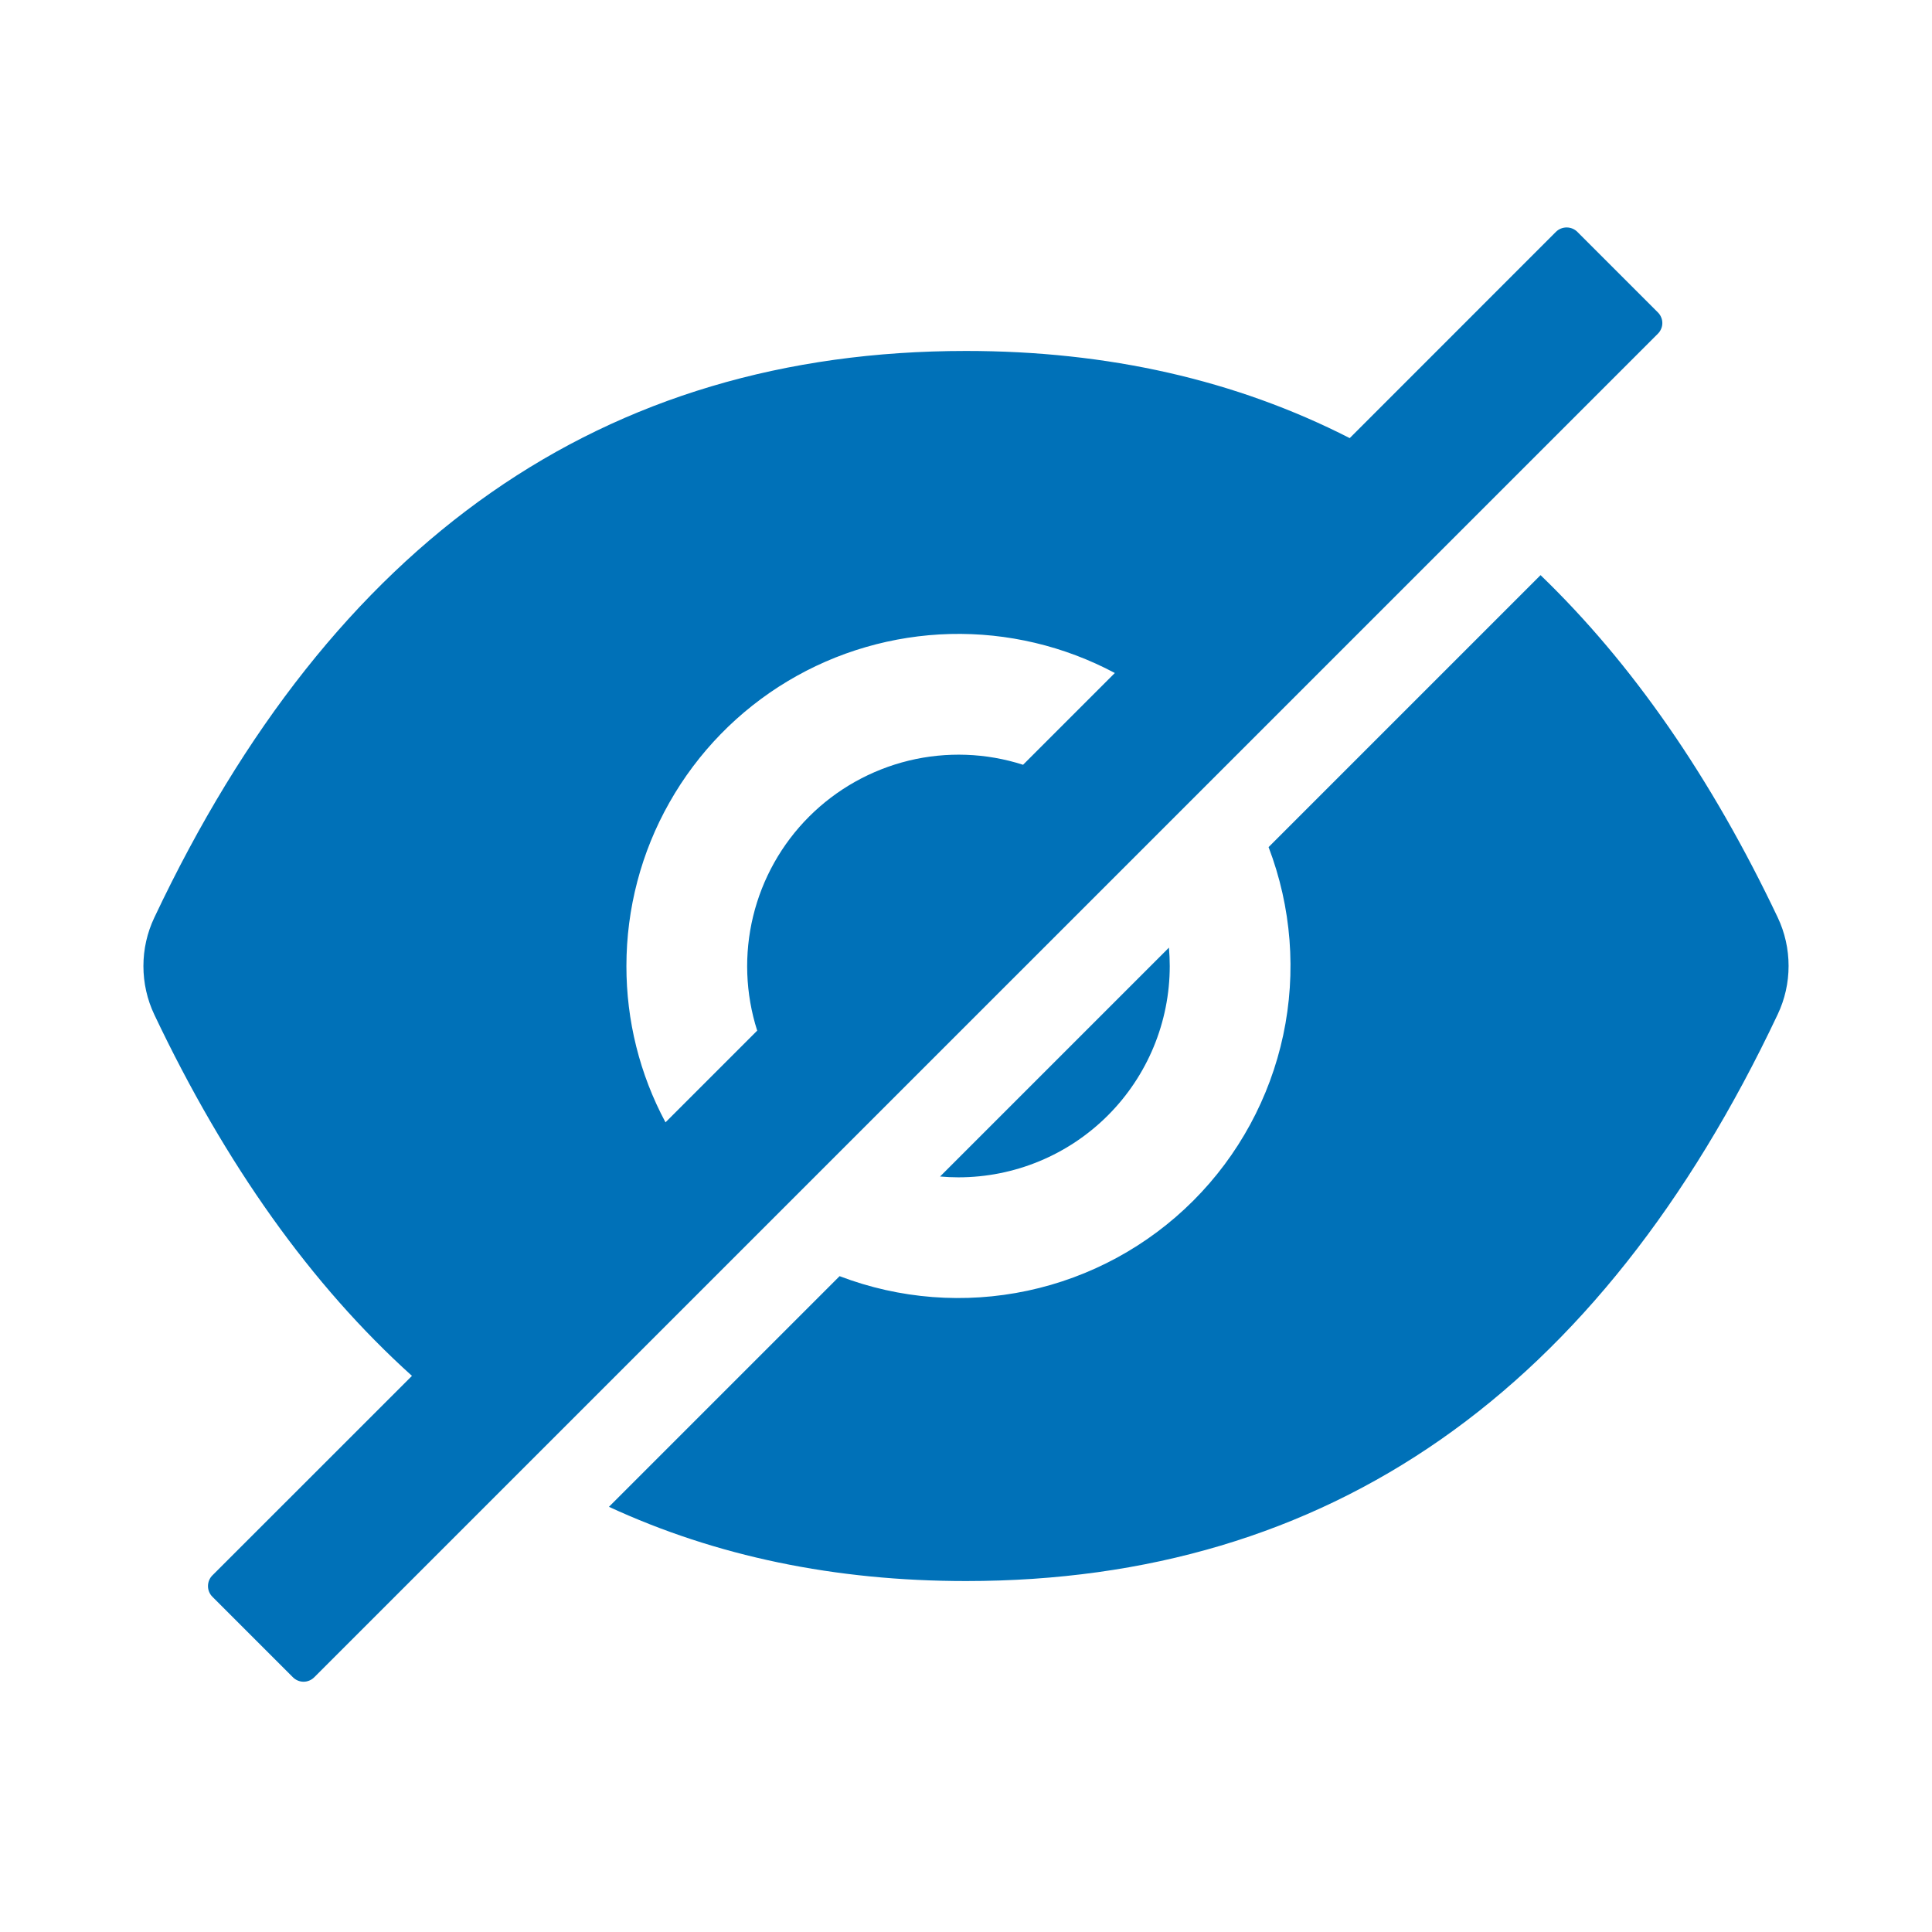 <svg width="26" height="26" viewBox="0 0 26 26" fill="none" xmlns="http://www.w3.org/2000/svg">
<path d="M12.898 15.844C13.653 15.844 14.376 15.544 14.909 15.011C15.443 14.477 15.742 13.754 15.742 13C15.742 12.917 15.738 12.834 15.731 12.753L12.651 15.833C12.733 15.84 12.815 15.844 12.898 15.844ZM22.311 4.204L21.227 3.12C21.189 3.082 21.137 3.061 21.083 3.061C21.029 3.061 20.977 3.082 20.939 3.12L18.164 5.896C16.633 5.114 14.911 4.723 13 4.723C8.12 4.723 4.479 7.264 2.077 12.348C1.98 12.552 1.93 12.775 1.93 13.001C1.93 13.227 1.98 13.451 2.077 13.655C3.037 15.677 4.192 17.297 5.544 18.516L2.858 21.201C2.82 21.239 2.799 21.291 2.799 21.345C2.799 21.399 2.82 21.45 2.858 21.488L3.942 22.572C3.98 22.61 4.032 22.632 4.085 22.632C4.139 22.632 4.191 22.61 4.229 22.572L22.311 4.491C22.33 4.472 22.345 4.45 22.355 4.425C22.366 4.401 22.371 4.374 22.371 4.347C22.371 4.321 22.366 4.294 22.355 4.27C22.345 4.245 22.33 4.223 22.311 4.204ZM8.43 13C8.43 12.228 8.629 11.469 9.01 10.798C9.39 10.126 9.938 9.564 10.6 9.167C11.262 8.77 12.015 8.552 12.787 8.532C13.558 8.513 14.322 8.694 15.003 9.057L13.768 10.292C13.271 10.132 12.738 10.113 12.23 10.236C11.722 10.36 11.258 10.62 10.888 10.99C10.519 11.359 10.258 11.824 10.135 12.332C10.012 12.84 10.031 13.372 10.19 13.87L8.956 15.104C8.609 14.457 8.429 13.734 8.43 13Z" fill="#0071B8"/>
<path d="M23.923 12.345C23.029 10.463 21.965 8.928 20.732 7.74L17.072 11.4C17.38 12.207 17.449 13.085 17.269 13.93C17.089 14.774 16.668 15.549 16.058 16.159C15.447 16.77 14.673 17.19 13.828 17.37C12.984 17.55 12.105 17.482 11.299 17.174L8.195 20.278C9.635 20.944 11.236 21.277 13 21.277C17.88 21.277 21.521 18.736 23.923 13.652C24.02 13.448 24.07 13.225 24.07 12.999C24.07 12.773 24.02 12.549 23.923 12.345Z" fill="#0071B8"/>
</svg>
